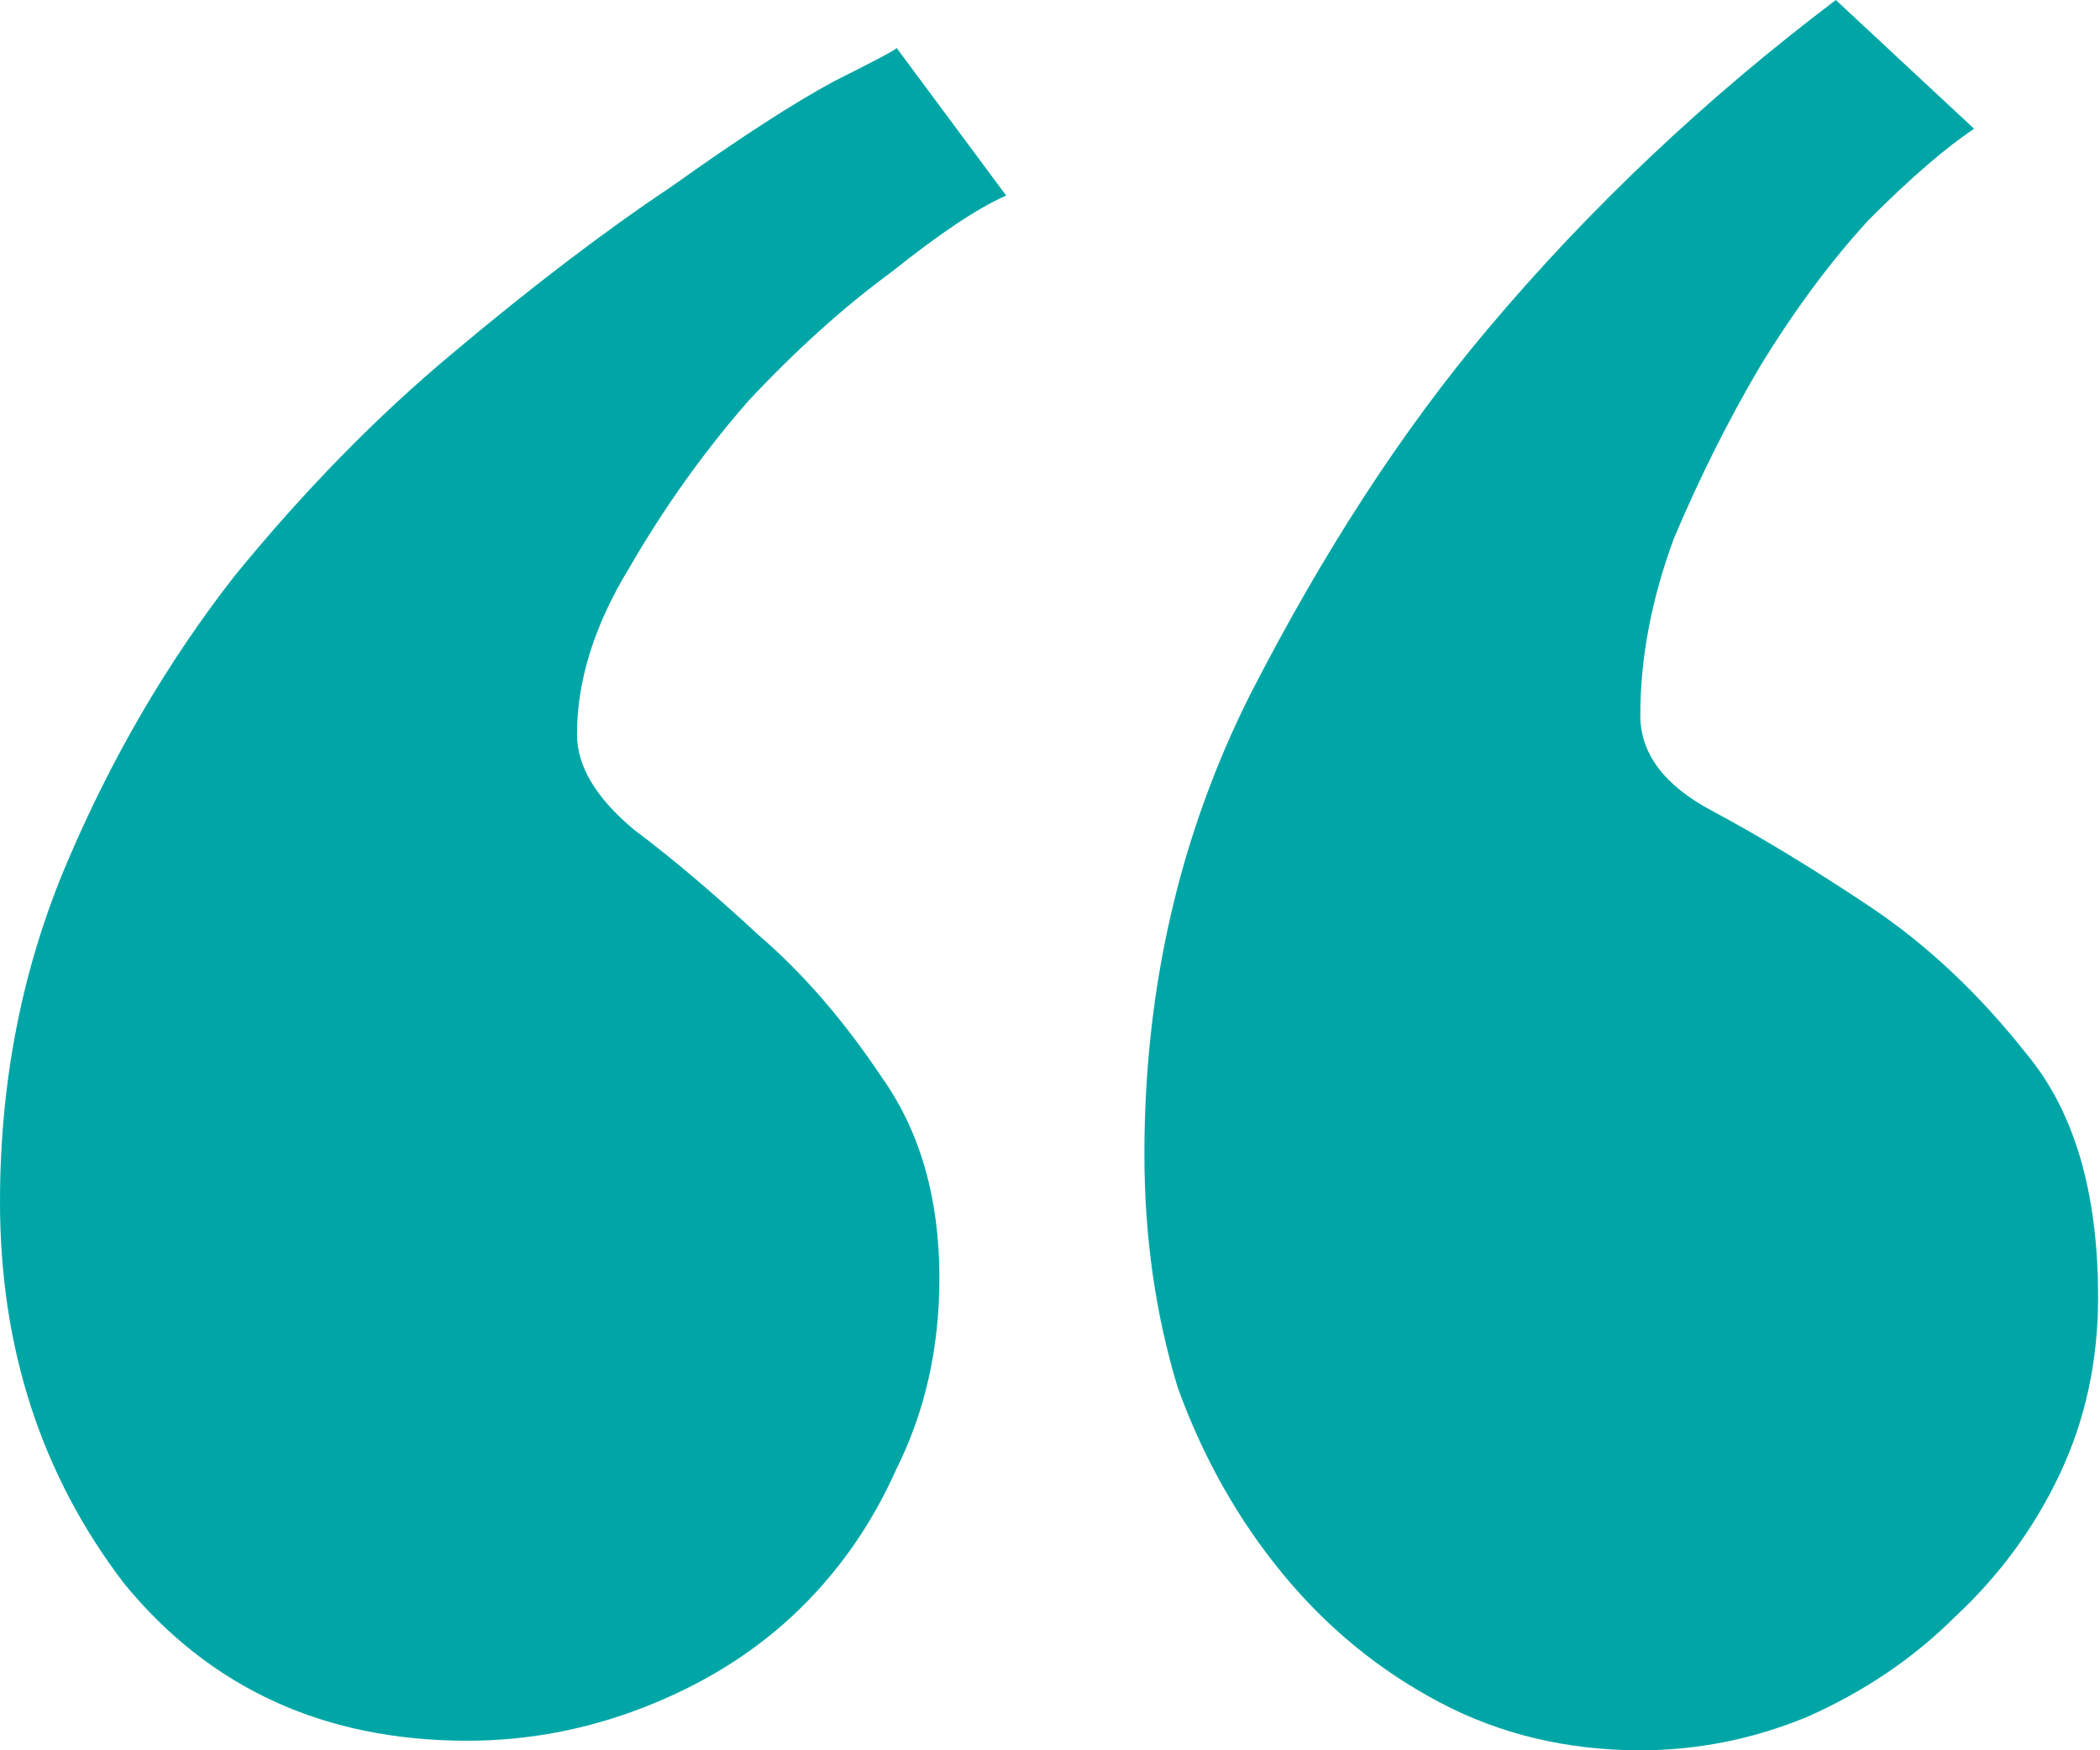 <svg width="42" height="35" viewBox="0 0 42 35" fill="none" xmlns="http://www.w3.org/2000/svg">
<path d="M9.346 34.809C6.485 34.809 4.196 33.76 2.48 31.662C0.827 29.5 0 26.957 0 24.033C0 21.617 0.445 19.36 1.335 17.262C2.225 15.164 3.338 13.256 4.673 11.54C6.072 9.823 7.534 8.329 9.06 7.057C10.649 5.722 12.112 4.609 13.447 3.719C14.782 2.766 15.863 2.066 16.689 1.621C17.579 1.176 17.993 0.954 17.929 0.954L20.123 3.91C19.55 4.164 18.788 4.673 17.834 5.436C16.88 6.135 15.926 6.994 14.973 8.011C14.083 9.028 13.288 10.141 12.589 11.349C11.889 12.493 11.54 13.606 11.54 14.687C11.54 15.322 11.921 15.958 12.684 16.594C13.447 17.166 14.273 17.866 15.164 18.692C16.054 19.455 16.88 20.409 17.643 21.553C18.406 22.634 18.788 23.969 18.788 25.559C18.788 26.957 18.501 28.229 17.929 29.373C17.421 30.518 16.721 31.503 15.831 32.33C15.005 33.093 14.019 33.697 12.875 34.142C11.73 34.587 10.554 34.809 9.346 34.809ZM32.806 35C31.344 35 30.009 34.682 28.801 34.046C27.593 33.41 26.544 32.552 25.654 31.471C24.764 30.391 24.064 29.151 23.556 27.752C23.111 26.29 22.888 24.732 22.888 23.079C22.888 19.773 23.588 16.721 24.986 13.924C26.449 11.063 28.038 8.615 29.755 6.58C31.789 4.164 34.11 1.971 36.717 0L39.482 2.575C38.91 2.956 38.211 3.56 37.384 4.387C36.621 5.213 35.89 6.199 35.191 7.343C34.555 8.424 33.983 9.569 33.474 10.777C33.029 11.985 32.806 13.161 32.806 14.305C32.806 15.068 33.283 15.704 34.237 16.212C35.191 16.721 36.24 17.357 37.384 18.12C38.529 18.883 39.578 19.868 40.531 21.076C41.485 22.221 41.962 23.842 41.962 25.94C41.962 27.212 41.708 28.388 41.199 29.469C40.69 30.549 39.991 31.503 39.101 32.33C38.274 33.156 37.289 33.824 36.144 34.332C35.064 34.778 33.951 35 32.806 35Z" fill="#00A6A6"/>
</svg>
